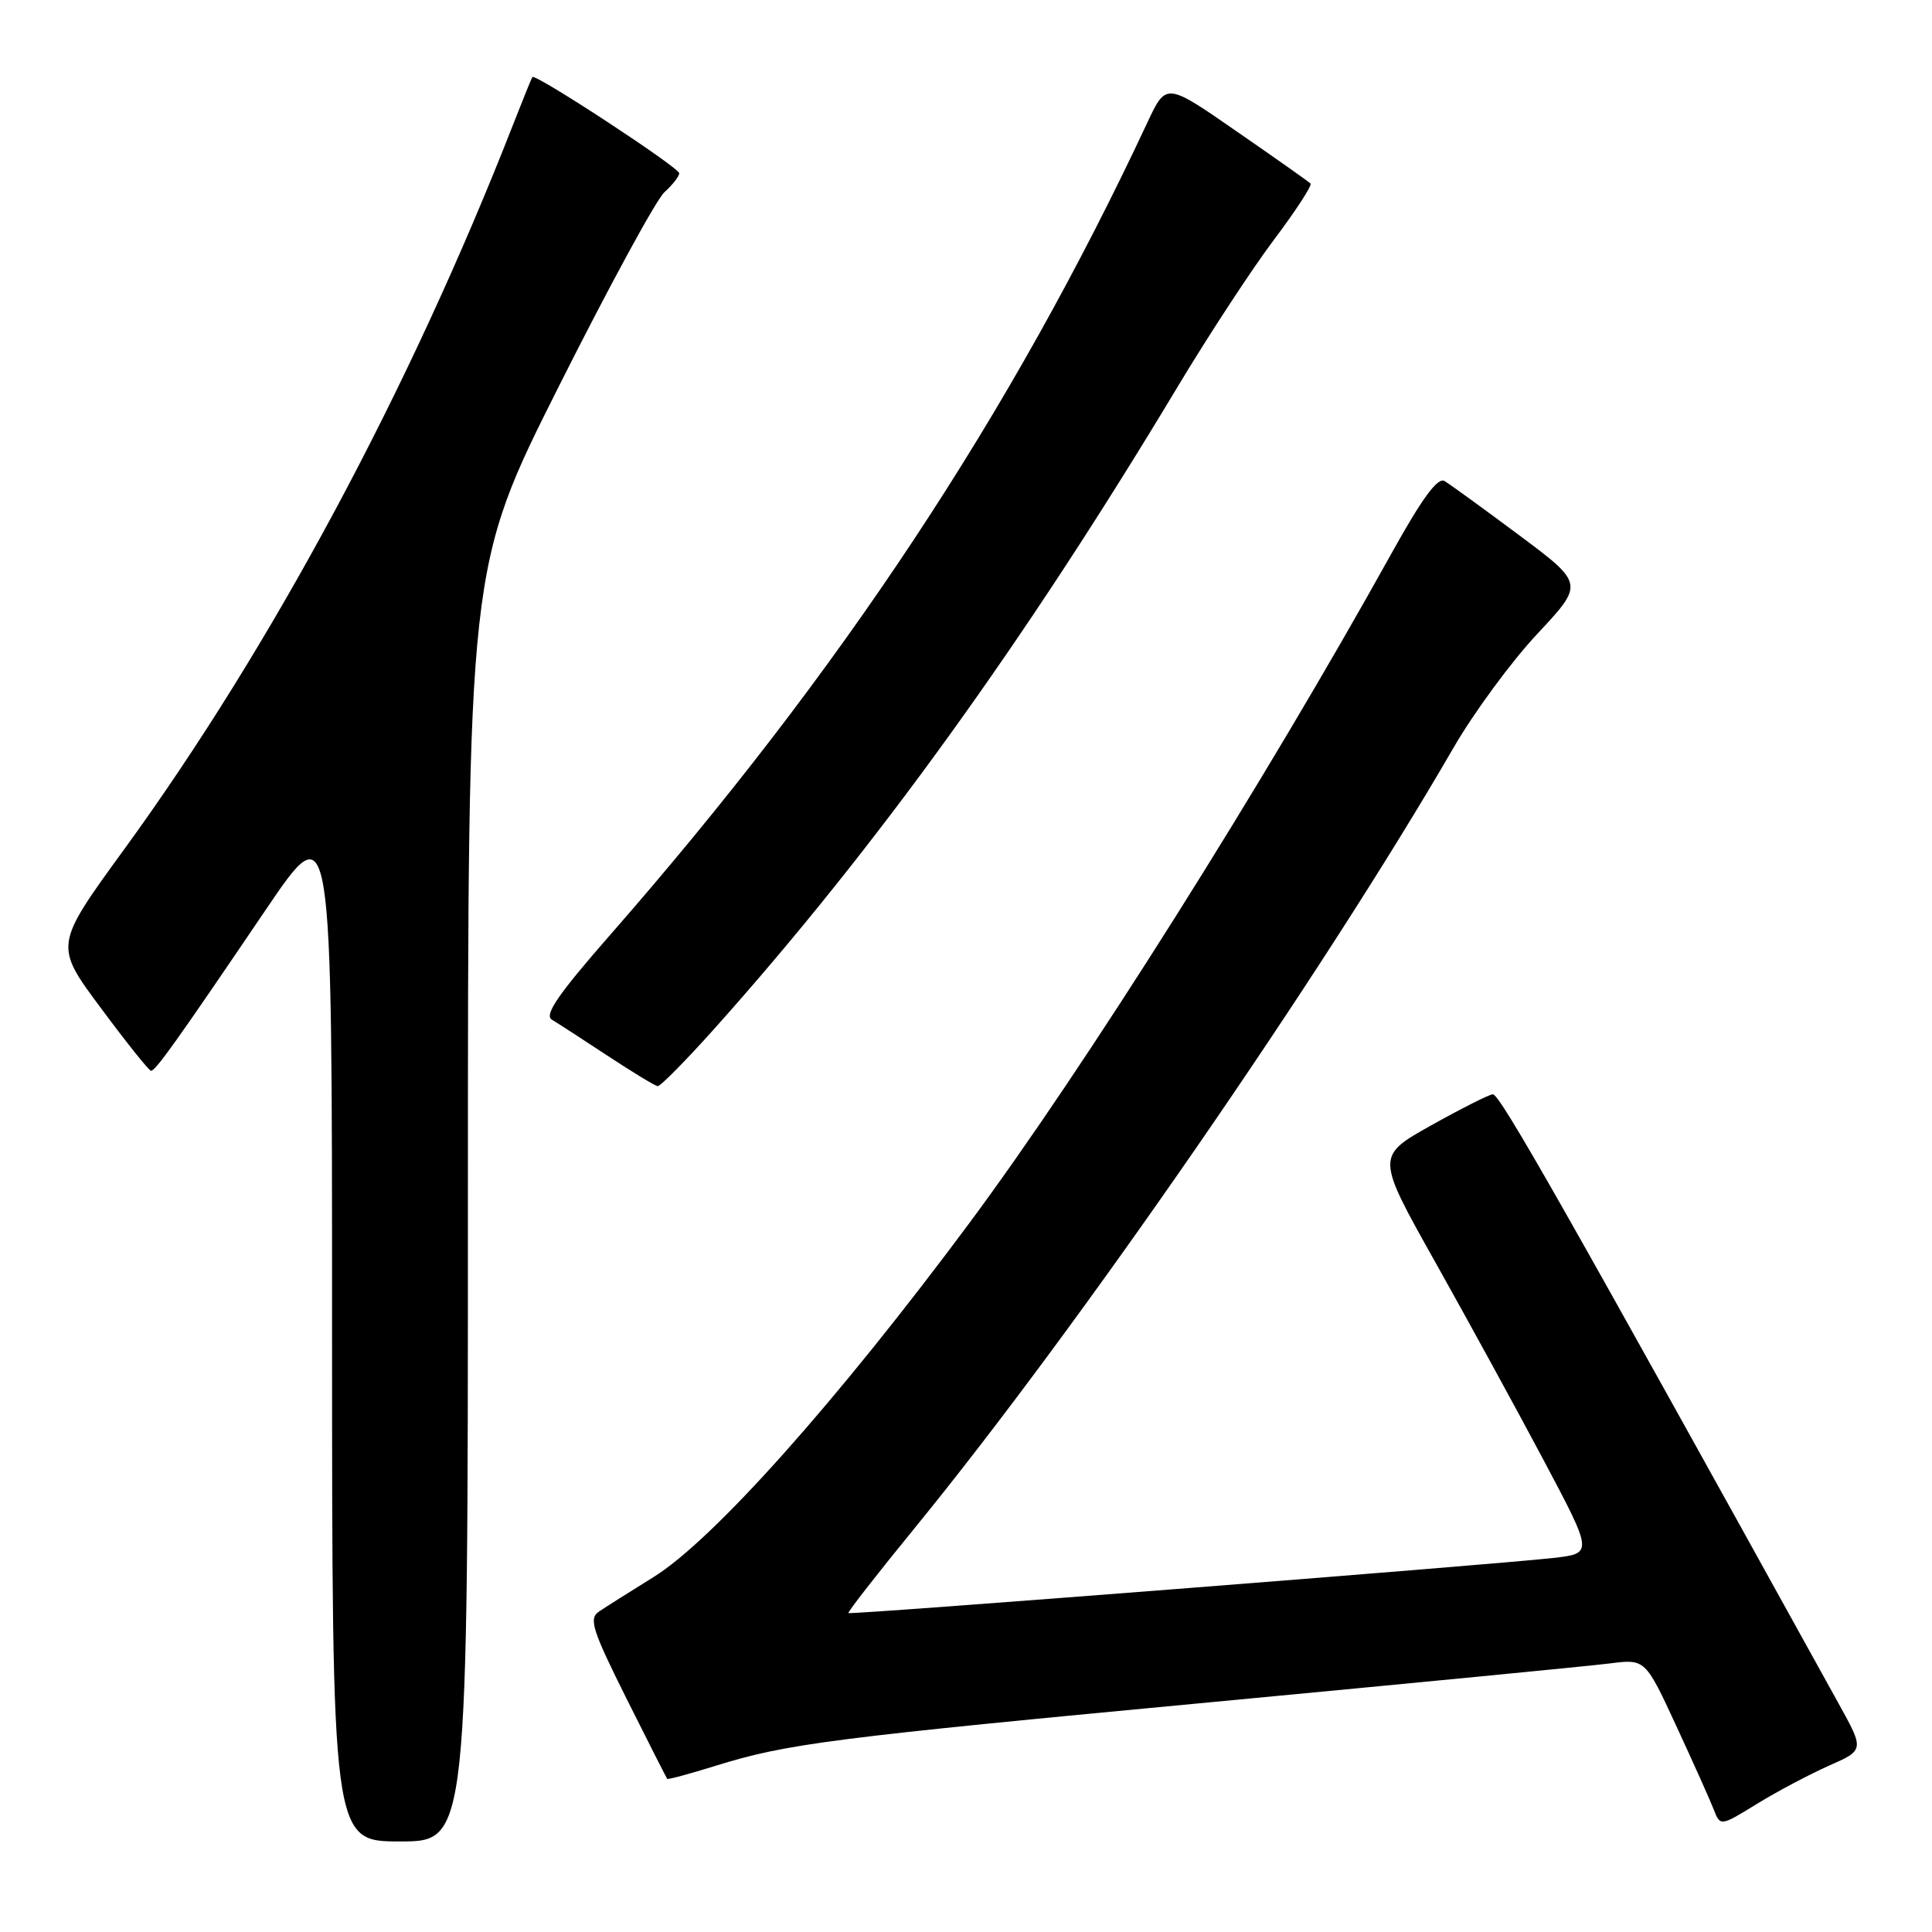 <?xml version="1.0" encoding="UTF-8" standalone="no"?>
<!DOCTYPE svg PUBLIC "-//W3C//DTD SVG 1.1//EN" "http://www.w3.org/Graphics/SVG/1.1/DTD/svg11.dtd" >
<svg xmlns="http://www.w3.org/2000/svg" xmlns:xlink="http://www.w3.org/1999/xlink" version="1.1" viewBox="0 0 256 256">
 <g >
 <path fill="currentColor"
d=" M 62.00 159.59 C 62.00 75.18 62.00 75.18 74.04 51.21 C 80.66 38.03 86.96 26.44 88.04 25.47 C 89.12 24.49 90.00 23.36 90.00 22.96 C 90.00 22.20 70.91 9.69 70.54 10.21 C 70.43 10.37 69.28 13.20 67.99 16.50 C 54.26 51.62 35.95 85.75 16.44 112.56 C 7.19 125.27 7.19 125.27 13.35 133.55 C 16.73 138.11 19.73 141.86 20.00 141.88 C 20.59 141.93 23.35 138.06 35.22 120.54 C 44.00 107.59 44.00 107.59 44.00 175.79 C 44.00 244.00 44.00 244.00 53.00 244.00 C 62.00 244.00 62.00 244.00 62.00 159.59 Z  M 242.35 233.96 C 247.04 231.89 247.04 231.89 243.61 225.70 C 207.37 160.18 198.76 145.00 197.81 145.00 C 197.37 145.00 193.69 146.85 189.65 149.11 C 182.31 153.22 182.31 153.22 190.25 167.36 C 194.61 175.14 201.09 186.98 204.64 193.67 C 211.09 205.84 211.09 205.84 205.80 206.44 C 197.33 207.38 112.67 214.00 112.42 213.74 C 112.29 213.61 116.24 208.55 121.18 202.50 C 142.92 175.88 175.19 129.14 192.61 99.06 C 195.30 94.41 200.29 87.63 203.71 83.98 C 209.91 77.35 209.91 77.35 201.30 70.92 C 196.56 67.39 192.11 64.16 191.41 63.74 C 190.51 63.20 188.45 66.00 184.43 73.24 C 167.43 103.86 143.76 141.43 128.49 162.00 C 110.93 185.65 94.46 204.12 86.55 209.00 C 83.44 210.93 80.19 212.98 79.34 213.56 C 78.00 214.48 78.49 216.01 83.01 225.06 C 85.88 230.80 88.31 235.59 88.41 235.71 C 88.51 235.82 91.37 235.05 94.78 233.99 C 104.29 231.03 109.94 230.31 161.00 225.50 C 187.12 223.03 210.64 220.75 213.25 220.42 C 218.00 219.81 218.00 219.81 222.10 228.66 C 224.35 233.52 226.59 238.51 227.07 239.75 C 227.95 242.01 227.95 242.01 232.81 239.02 C 235.47 237.38 239.77 235.11 242.35 233.96 Z  M 94.71 136.25 C 115.98 112.46 135.76 85.04 156.09 51.17 C 160.17 44.38 165.88 35.66 168.79 31.79 C 171.70 27.92 173.89 24.56 173.65 24.32 C 173.41 24.07 169.00 20.96 163.86 17.41 C 154.52 10.93 154.52 10.93 152.04 16.22 C 133.97 54.85 111.38 89.01 80.84 123.89 C 73.98 131.73 72.08 134.48 73.12 135.11 C 73.88 135.56 77.20 137.71 80.50 139.89 C 83.80 142.06 86.79 143.88 87.14 143.92 C 87.50 143.96 90.90 140.51 94.71 136.25 Z "/>
</g>
</svg>